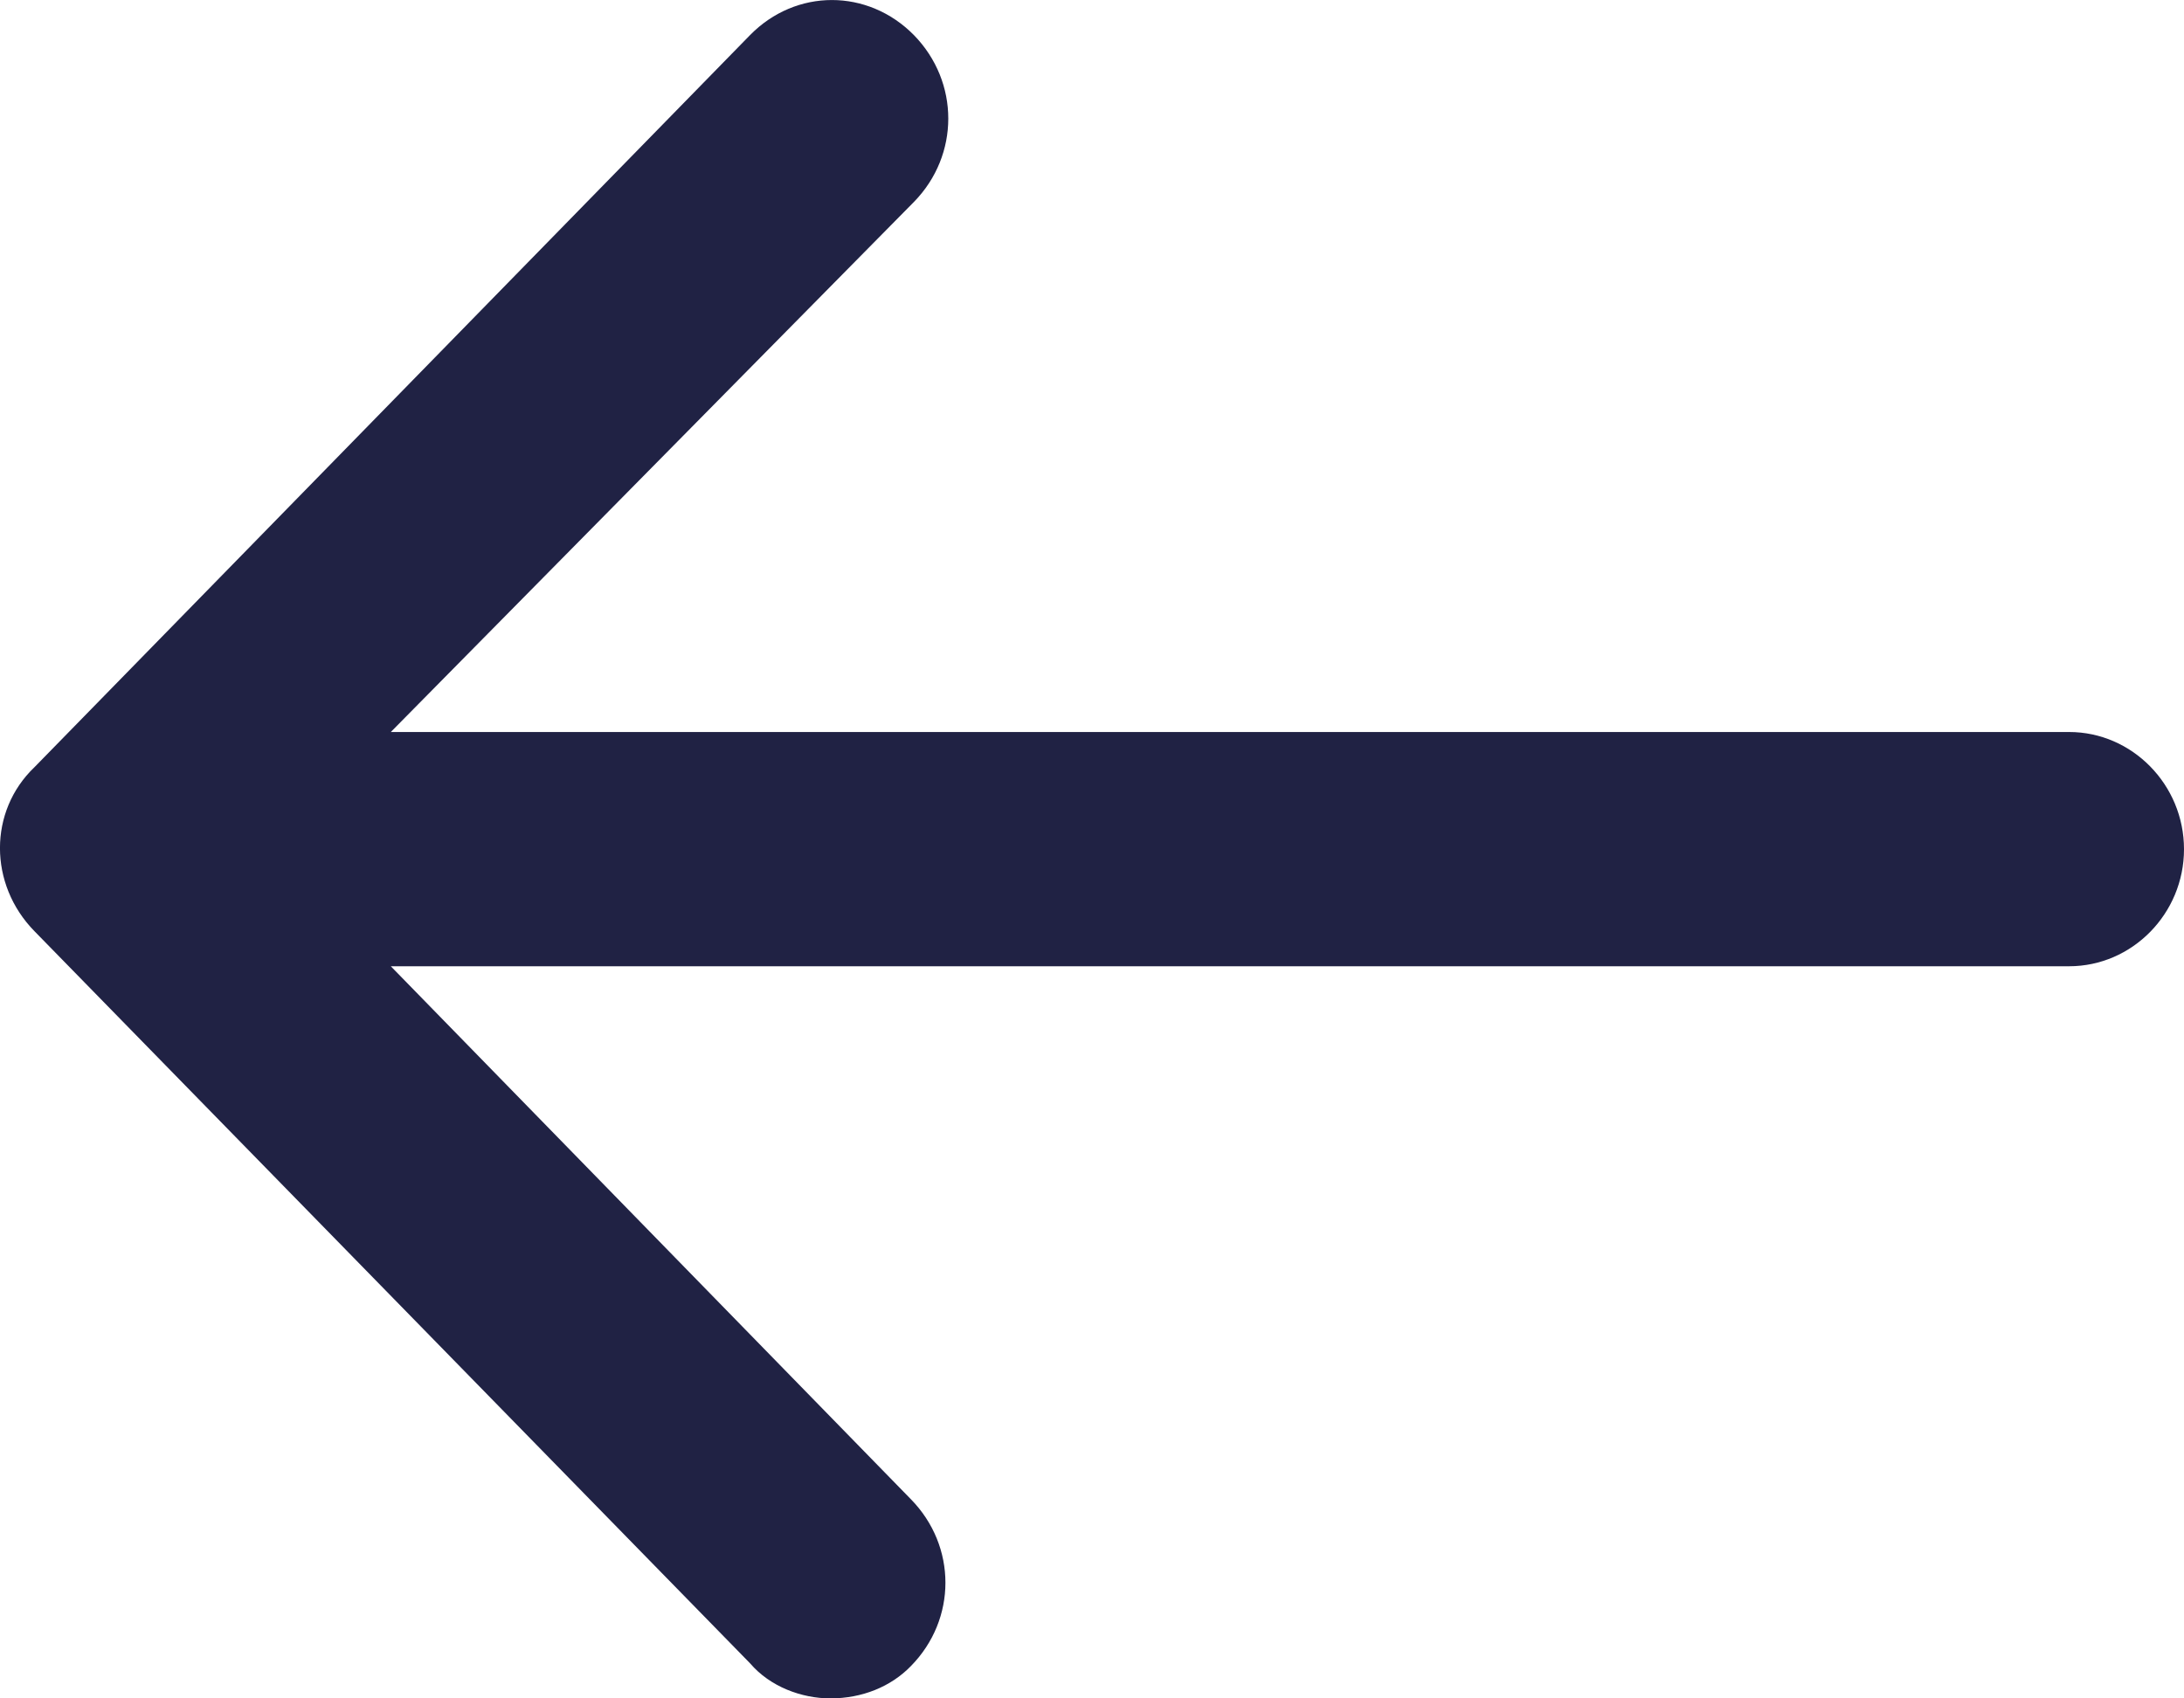 <svg width="18" height="14" viewBox="0 0 18 14" fill="none" xmlns="http://www.w3.org/2000/svg">
<path fill-rule="evenodd" clip-rule="evenodd" d="M18 7C18 7.531 17.573 7.965 17.053 7.965H3.221L7.507 12.358C7.887 12.745 7.887 13.348 7.507 13.734C7.342 13.904 7.105 14 6.844 14C6.607 14 6.347 13.904 6.182 13.711L0.284 7.676C-0.095 7.289 -0.095 6.686 0.284 6.324L6.182 0.289C6.56 -0.096 7.152 -0.096 7.532 0.289C7.91 0.676 7.91 1.279 7.532 1.665L3.221 6.034H17.053C17.573 6.034 18 6.469 18 7Z" fill="#202244"/>
</svg>
